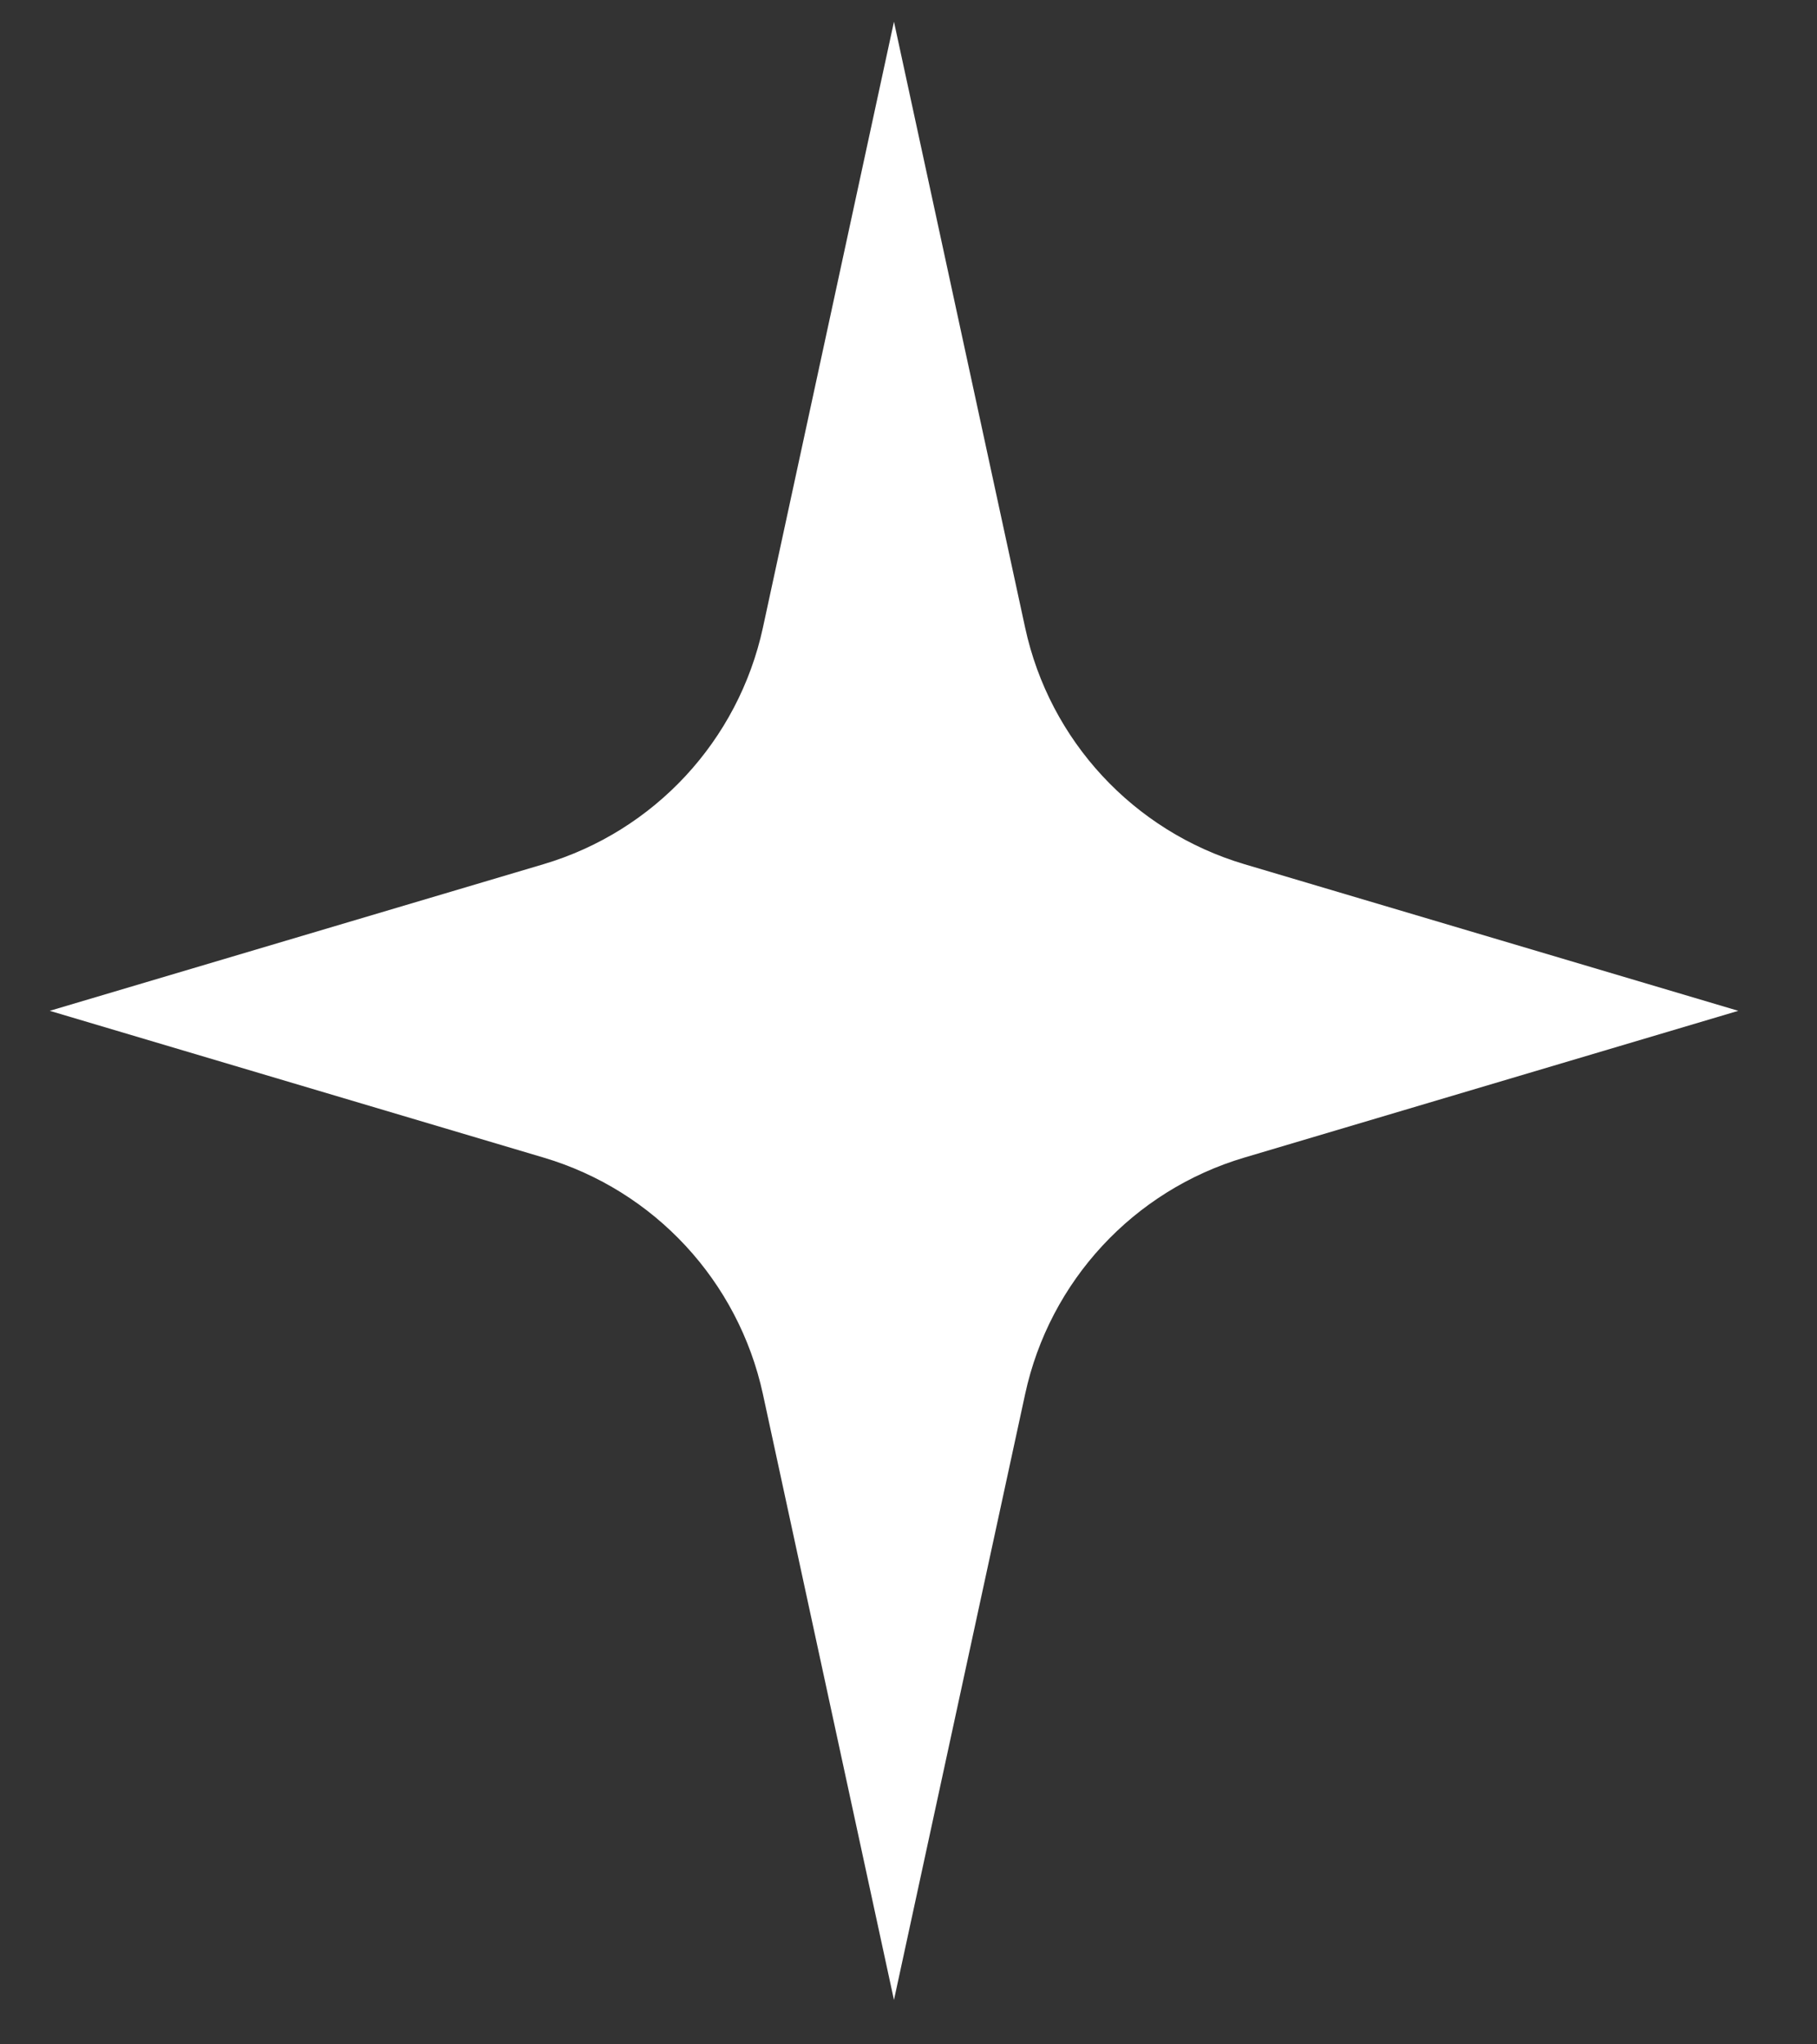 <svg width="16" height="18" viewBox="0 0 16 18" fill="none" xmlns="http://www.w3.org/2000/svg">
<rect x="0" y="0" width="16" height="18" fill="#333333" stroke="none"/>
<path d="M7.872 0.191L9.027 5.526C9.242 6.521 9.982 7.319 10.958 7.609L15.307 8.9L10.958 10.192C9.982 10.481 9.242 11.28 9.027 12.275L7.872 17.609L6.718 12.275C6.502 11.28 5.762 10.481 4.786 10.192L0.438 8.9L4.786 7.609C5.762 7.319 6.502 6.521 6.718 5.526L7.872 0.191Z" fill="white"/>
</svg>
